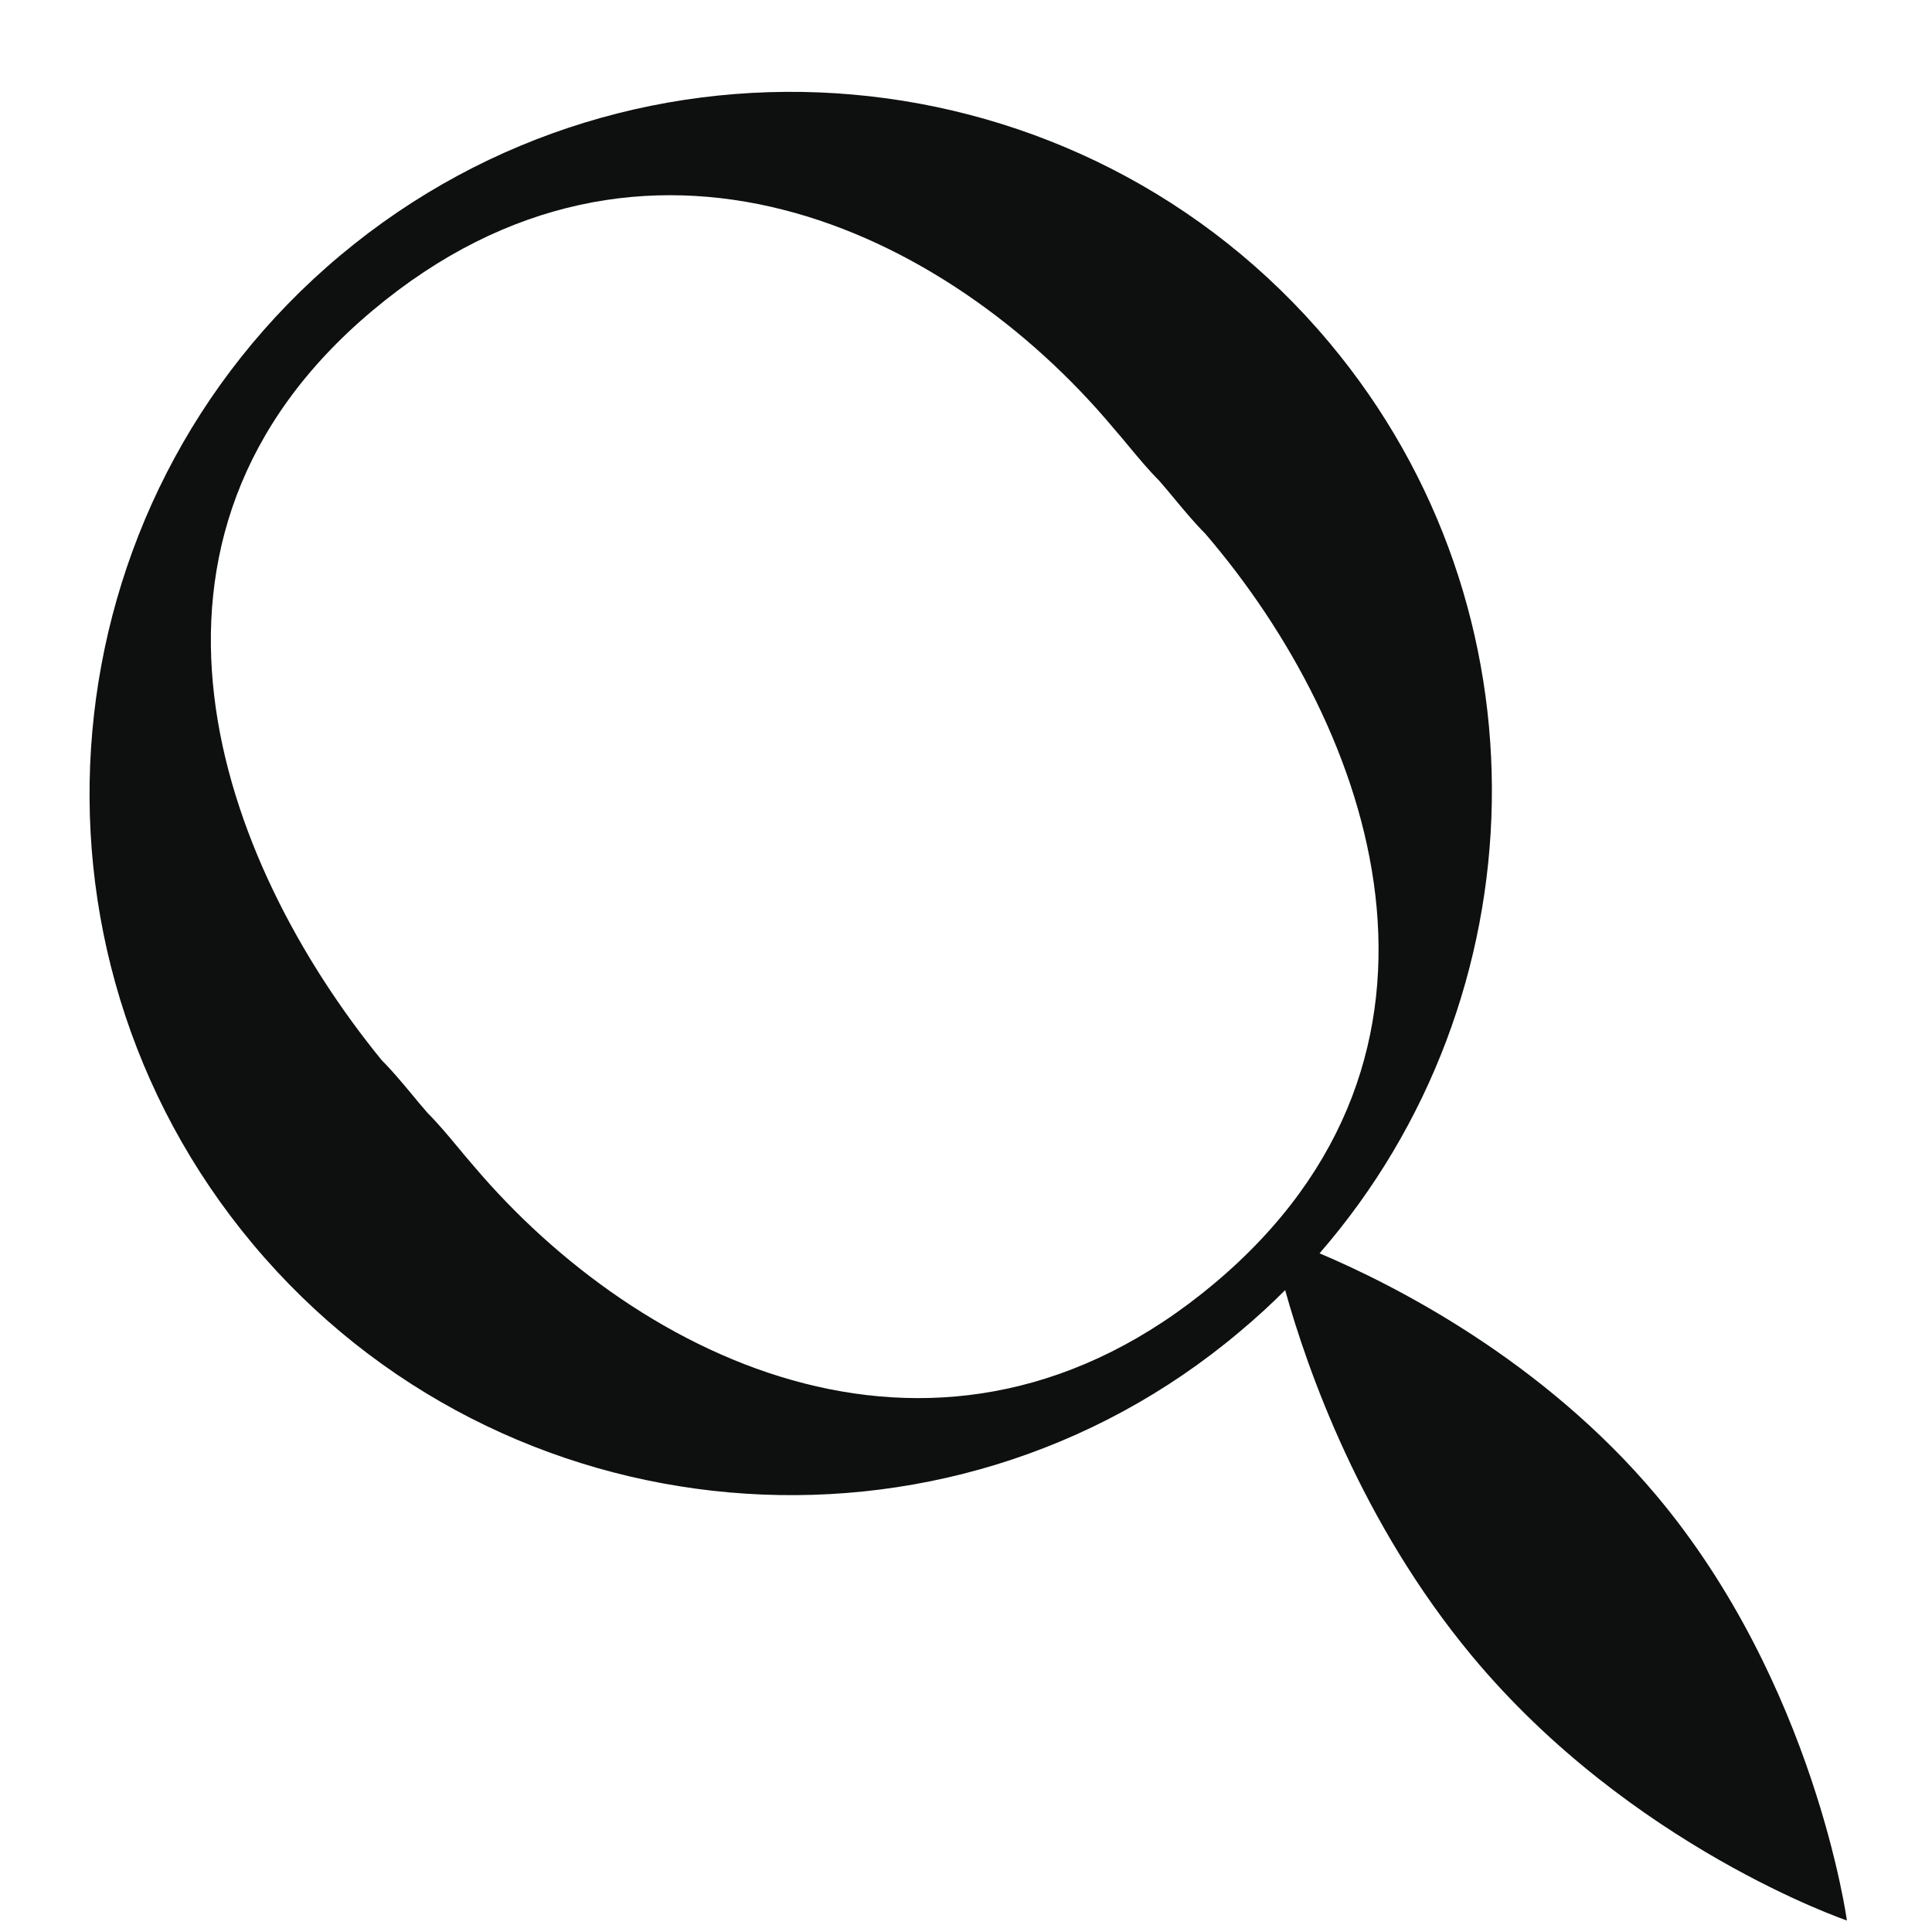 <svg width="21" height="21" viewBox="0 0 21 21" fill="none" xmlns="http://www.w3.org/2000/svg">
<path fill-rule="evenodd" clip-rule="evenodd" d="M2.75 13.525C5.45 16.75 10.275 17.175 13.475 14.475C13.648 14.33 13.813 14.18 13.969 14.023C14.211 14.89 14.793 16.549 16 18C17.725 20.075 20.075 20.875 20.075 20.875C20.075 20.875 19.725 18.3 18 16.25C16.764 14.781 15.155 13.967 14.343 13.623C16.758 10.844 16.885 6.634 14.45 3.725C11.75 0.5 6.925 0.075 3.7 2.775C0.475 5.475 0.05 10.3 2.75 13.525ZM4.972 12.464C5.029 12.534 5.088 12.604 5.15 12.675C6.95 14.8 10.25 16.425 13.2 13.95C16.175 11.45 14.925 7.925 13.1 5.8C12.987 5.687 12.884 5.563 12.778 5.436C12.72 5.366 12.662 5.296 12.6 5.225C12.487 5.112 12.384 4.988 12.278 4.861C12.22 4.791 12.162 4.721 12.1 4.65C10.3 2.5 7 0.9 4.05 3.375C1.1 5.85 2.375 9.35 4.15 11.525C4.263 11.638 4.366 11.762 4.472 11.889C4.529 11.959 4.588 12.029 4.65 12.1C4.763 12.213 4.866 12.337 4.972 12.464Z" fill="#0E100F"/>
</svg>
